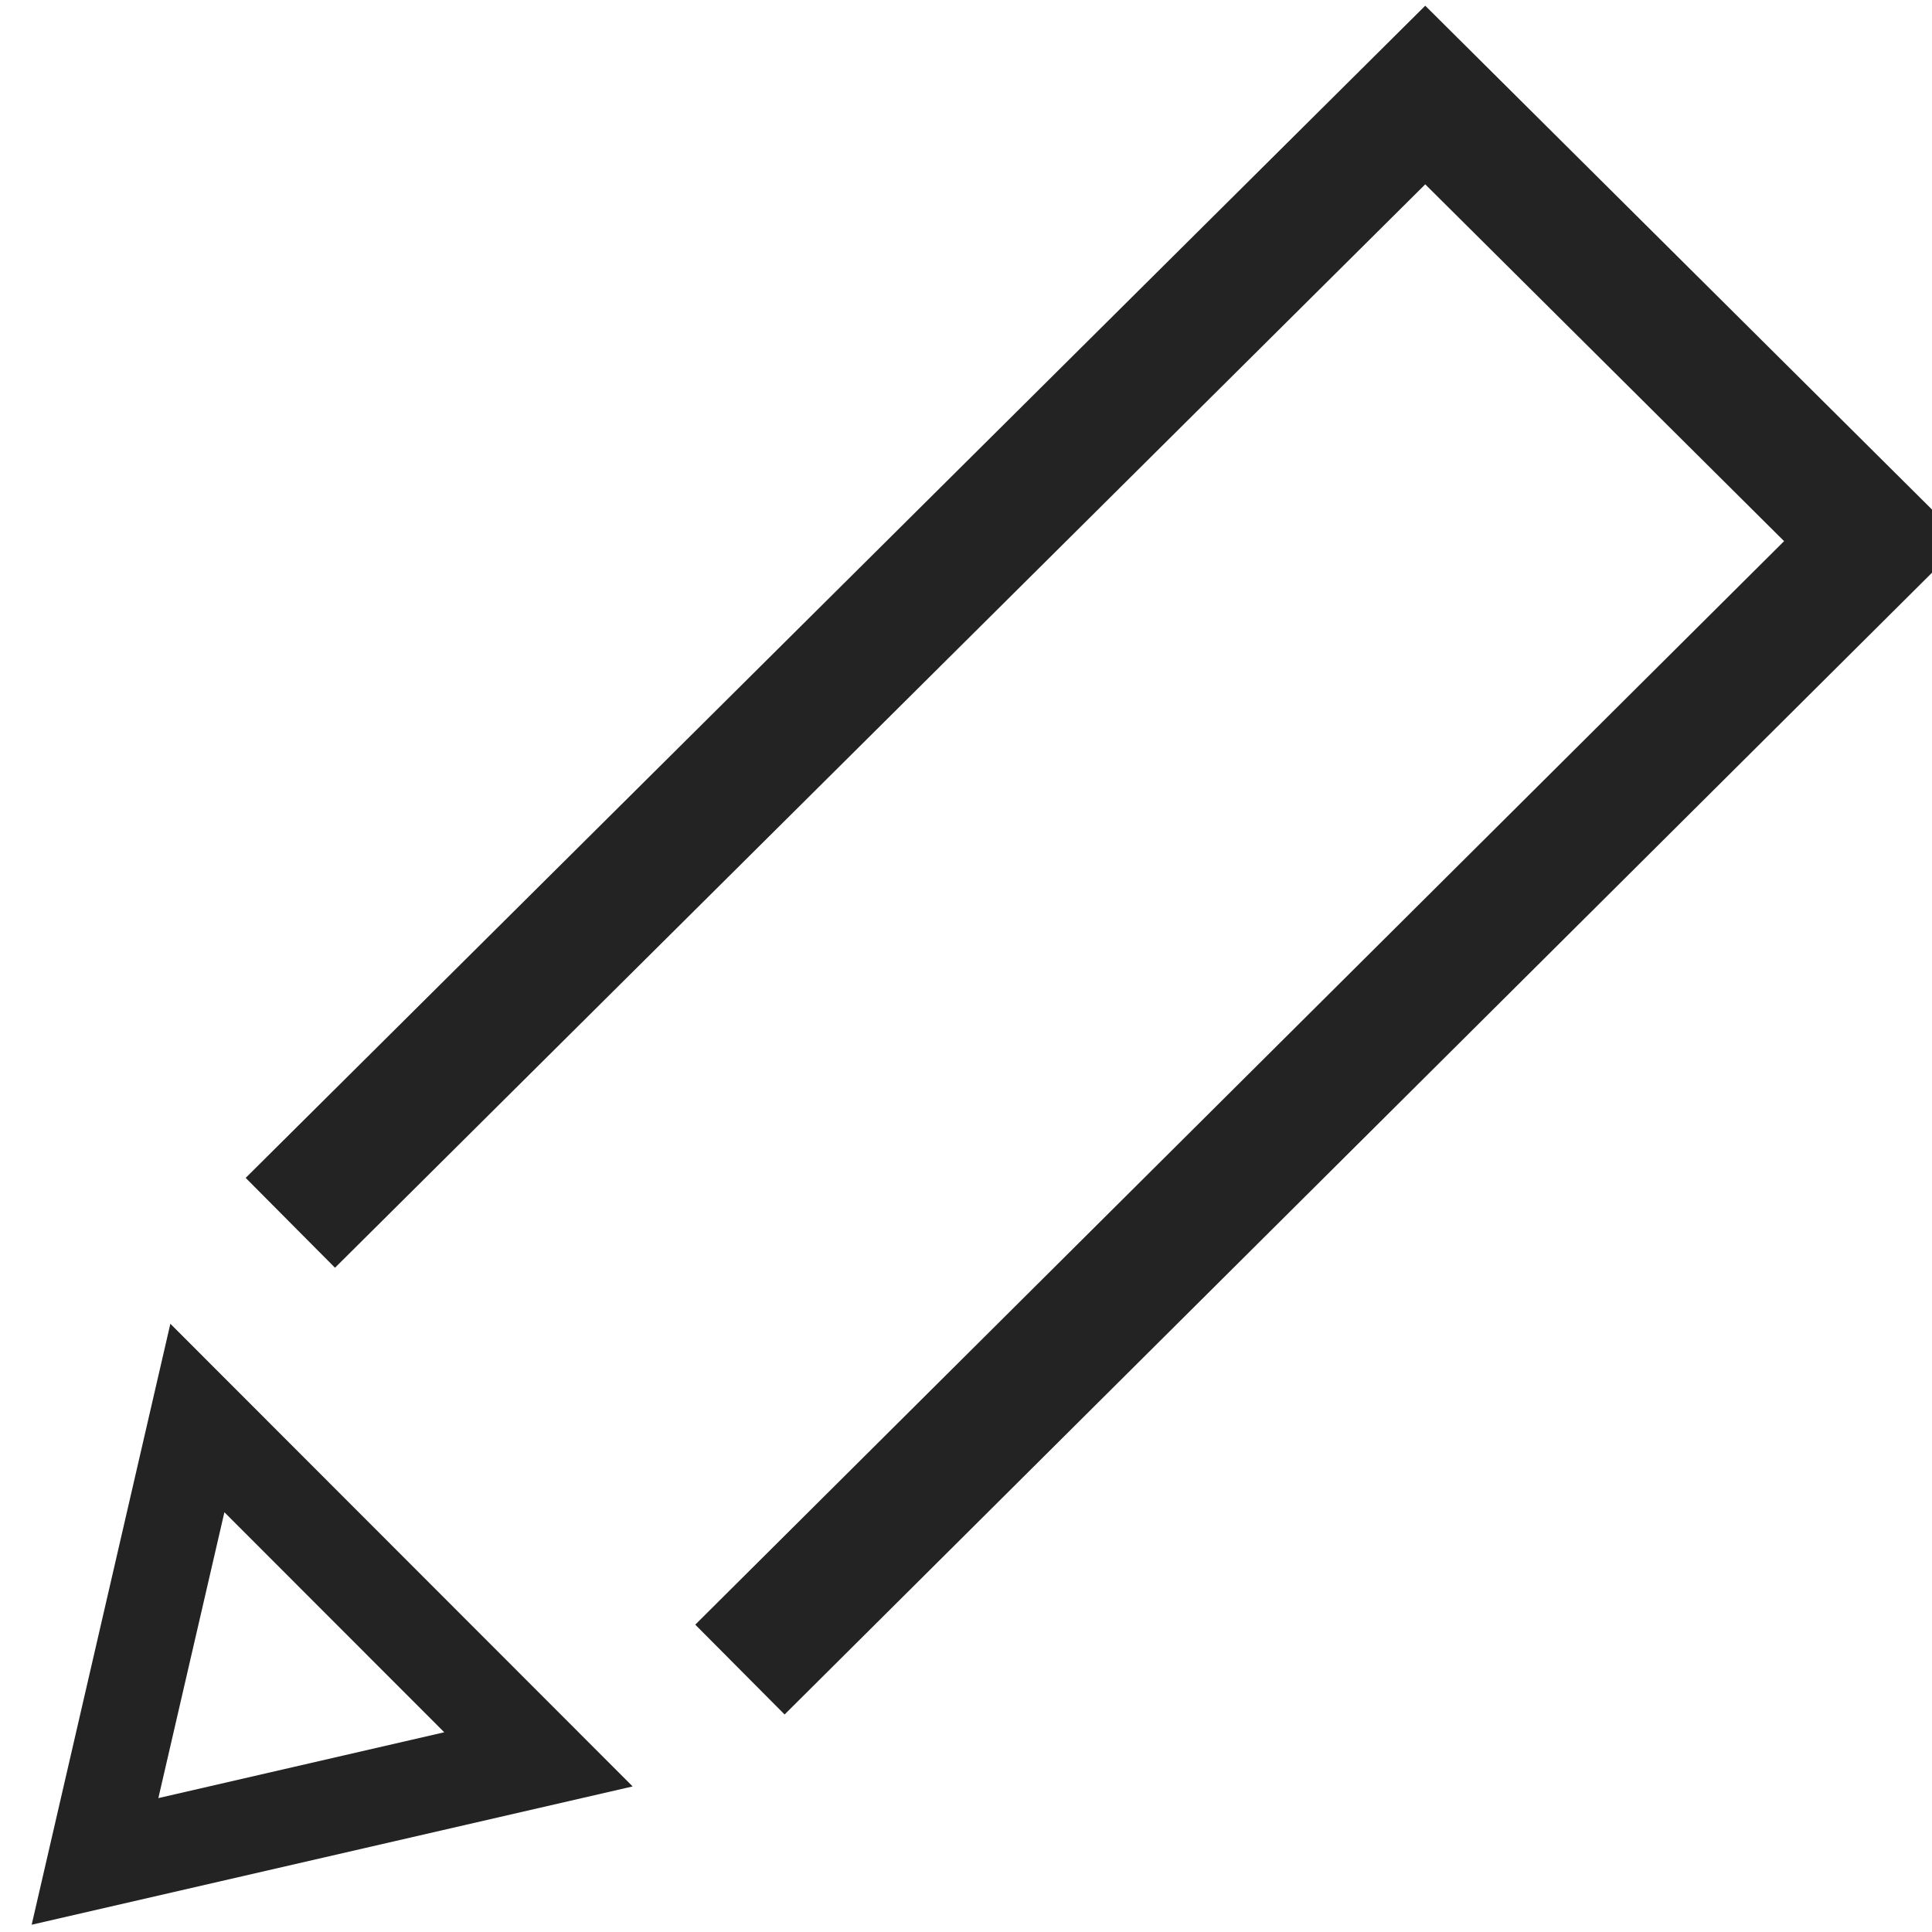 <svg width="61px" height="61px" viewBox="0 0 61 61" xmlns="http://www.w3.org/2000/svg">
    <title>
        edit-l
    </title>
    <path d="M56.33 17.086l-34.378 34.21 2.821 2.836 37.23-37.047L45 .18 7.757 37.19l2.82 2.837L45 5.82l11.33 11.266zM5.379 41.796l14.596 14.608L1 60.77l4.379-18.975zm-.377 14.976l9.025-2.078-6.942-6.947L5 56.772z" fill="#232323"/>
</svg>
